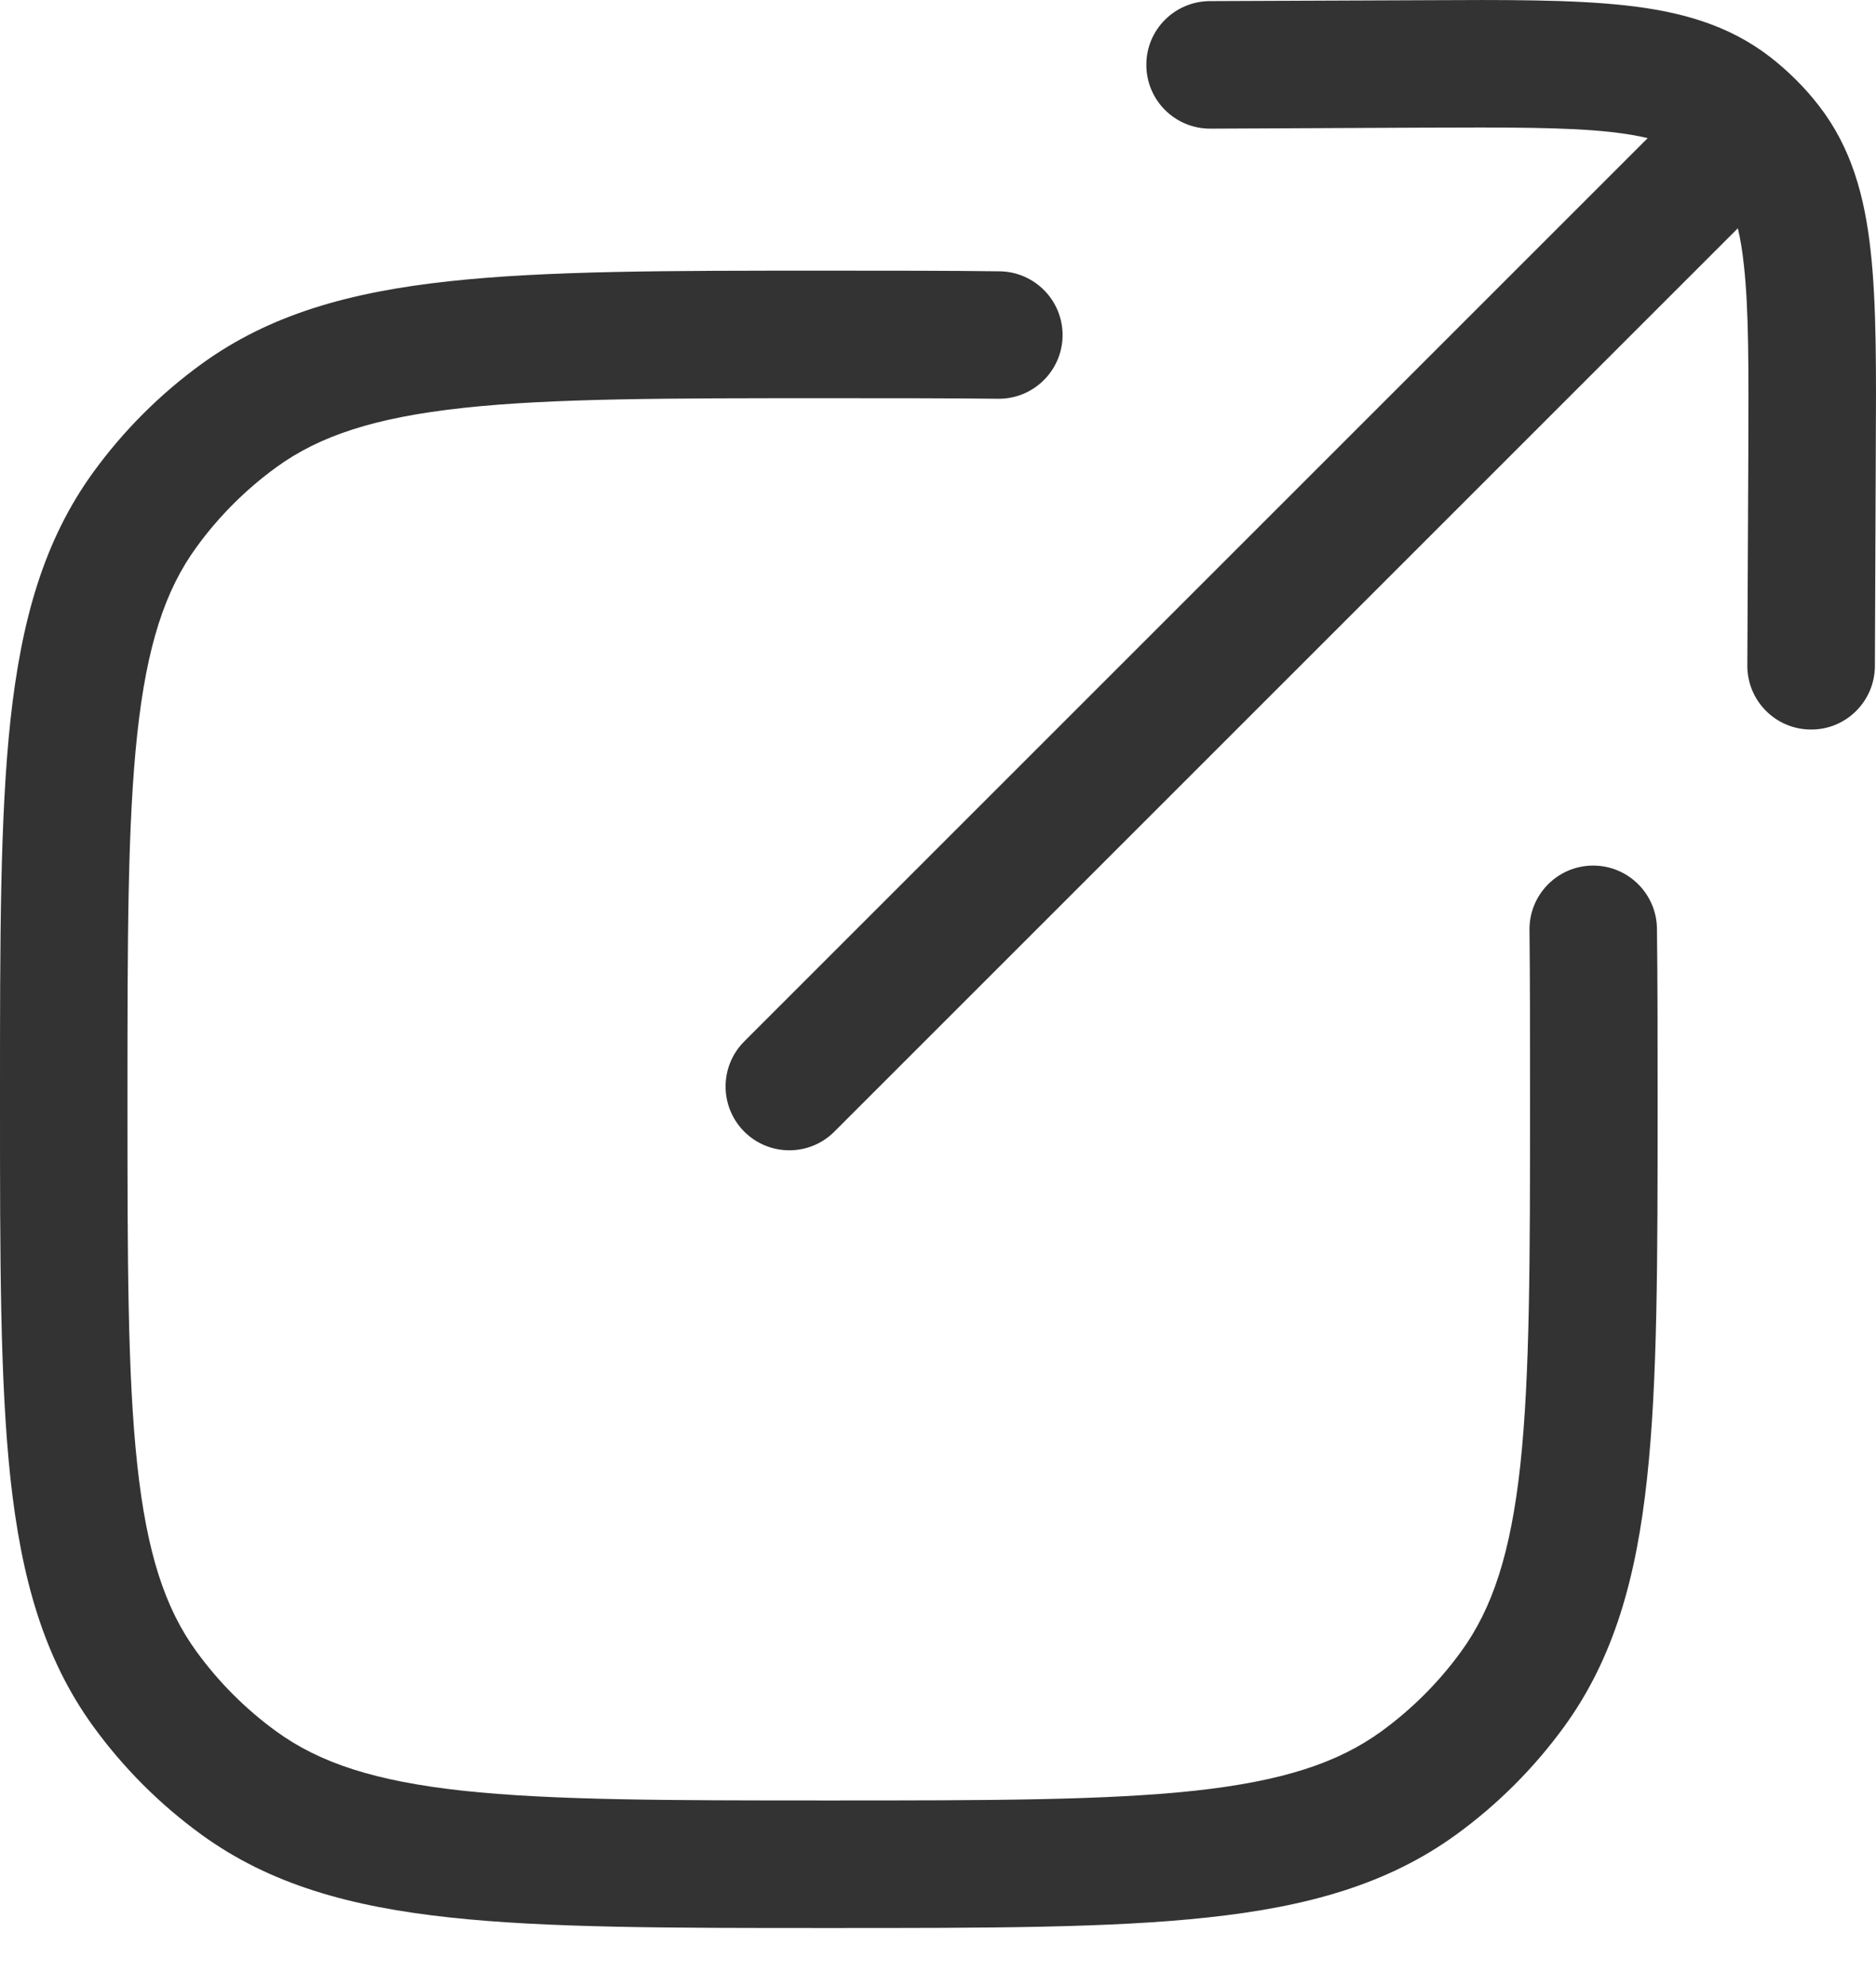 <svg width="17" height="18" viewBox="0 0 17 18" fill="none" xmlns="http://www.w3.org/2000/svg">
<path d="M12.88 1.157C13.656 1.154 14.189 1.152 14.595 1.196C14.727 1.211 14.837 1.229 14.931 1.252L6.744 9.439C6.519 9.664 6.519 10.03 6.744 10.256C6.97 10.482 7.336 10.482 7.561 10.256L15.748 2.069C15.771 2.163 15.789 2.273 15.803 2.405C15.848 2.811 15.846 3.344 15.843 4.12L15.834 6.032C15.833 6.351 16.09 6.611 16.41 6.612C16.729 6.614 16.988 6.356 16.99 6.037L16.998 4.091C17.002 3.358 17.005 2.759 16.952 2.279C16.898 1.781 16.778 1.34 16.484 0.96C16.421 0.878 16.352 0.8 16.279 0.727C16.204 0.652 16.124 0.581 16.04 0.516C15.66 0.222 15.219 0.102 14.721 0.048C14.241 -0.004 13.642 -0.002 12.909 0.002L10.963 0.01C10.644 0.012 10.386 0.271 10.388 0.59C10.389 0.91 10.649 1.167 10.968 1.166L12.88 1.157Z" fill="#333333"/>
<path d="M9.058 2.459C8.591 2.453 8.077 2.453 7.513 2.453H7.475C6.061 2.453 4.952 2.453 4.072 2.549C3.174 2.646 2.447 2.848 1.826 3.299C1.45 3.572 1.119 3.903 0.846 4.279C0.395 4.9 0.193 5.627 0.095 6.525C-1.11912e-05 7.405 -6.18807e-06 8.514 1.01937e-07 9.929V9.998C-6.18807e-06 11.413 -1.11912e-05 12.522 0.095 13.402C0.193 14.299 0.395 15.027 0.846 15.648C1.119 16.024 1.45 16.355 1.826 16.628C2.447 17.079 3.174 17.281 4.072 17.378C4.952 17.474 6.061 17.474 7.475 17.474H7.545C8.96 17.474 10.069 17.474 10.948 17.378C11.846 17.281 12.574 17.079 13.195 16.628C13.571 16.355 13.902 16.024 14.175 15.648C14.626 15.027 14.828 14.299 14.925 13.402C15.021 12.522 15.021 11.413 15.021 9.998V9.961C15.021 9.396 15.021 8.882 15.015 8.416C15.011 8.097 14.749 7.841 14.43 7.845C14.111 7.849 13.856 8.111 13.86 8.43C13.865 8.889 13.865 9.396 13.865 9.963C13.865 11.421 13.864 12.467 13.777 13.277C13.69 14.077 13.524 14.578 13.24 14.969C13.038 15.247 12.794 15.491 12.516 15.693C12.124 15.977 11.623 16.143 10.824 16.23C10.014 16.317 8.967 16.318 7.51 16.318C6.053 16.318 5.007 16.317 4.197 16.23C3.397 16.143 2.896 15.977 2.505 15.693C2.227 15.491 1.983 15.247 1.781 14.969C1.496 14.578 1.331 14.077 1.244 13.277C1.156 12.467 1.155 11.421 1.155 9.963C1.155 8.506 1.156 7.46 1.244 6.65C1.331 5.85 1.496 5.349 1.781 4.958C1.983 4.68 2.227 4.436 2.505 4.234C2.896 3.95 3.397 3.784 4.197 3.697C5.007 3.609 6.053 3.609 7.51 3.609C8.078 3.609 8.585 3.609 9.044 3.614C9.363 3.618 9.625 3.362 9.629 3.043C9.632 2.724 9.377 2.463 9.058 2.459Z" fill="#333333"/>
</svg>
